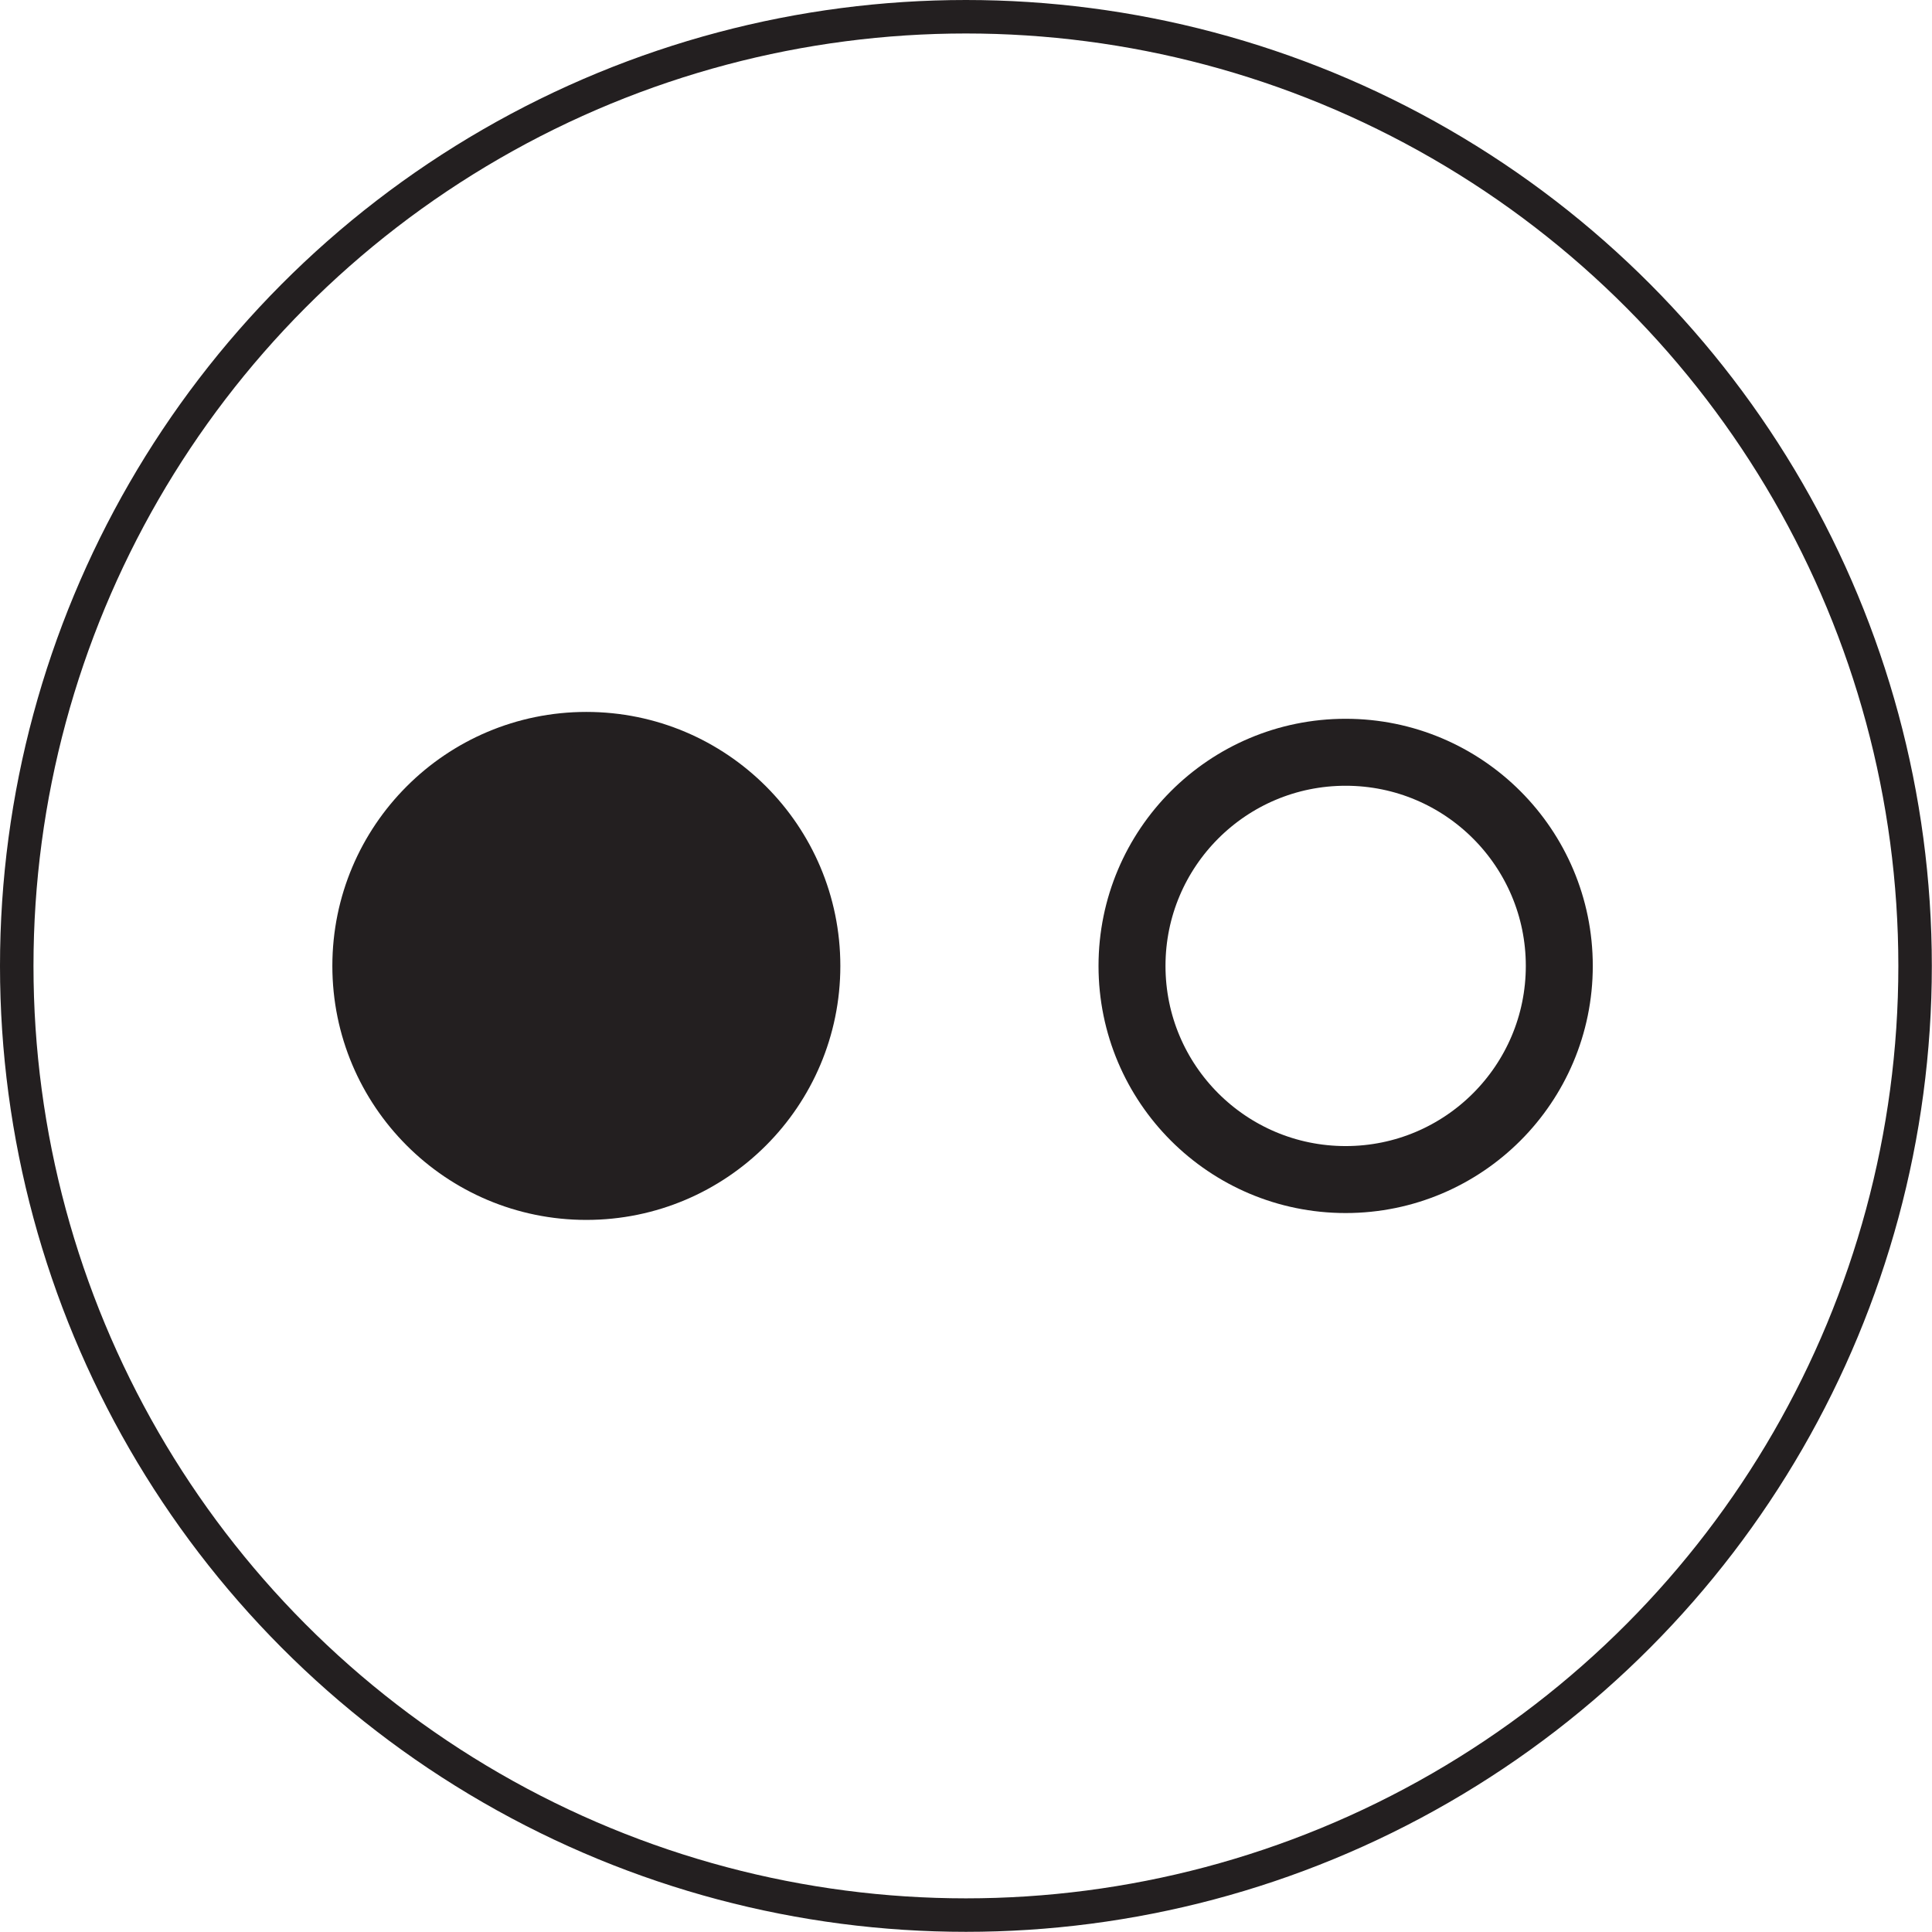 <svg id="Layer_1" data-name="Layer 1" xmlns="http://www.w3.org/2000/svg" viewBox="0 0 115.39 115.39"><defs><style>.cls-1,.cls-3{fill:none;}.cls-1,.cls-2,.cls-3{stroke:#231f20;stroke-miterlimit:10;}.cls-1,.cls-2{stroke-width:2px;}.cls-2{fill:#231f20;}.cls-3{stroke-width:4px;}</style></defs><title>flickr</title><circle class="cls-1" cx="57.69" cy="57.69" r="56.69"/><circle class="cls-2" cx="35.02" cy="57.69" r="14.17"/><circle class="cls-3" cx="80.37" cy="57.69" r="12.76"/></svg>